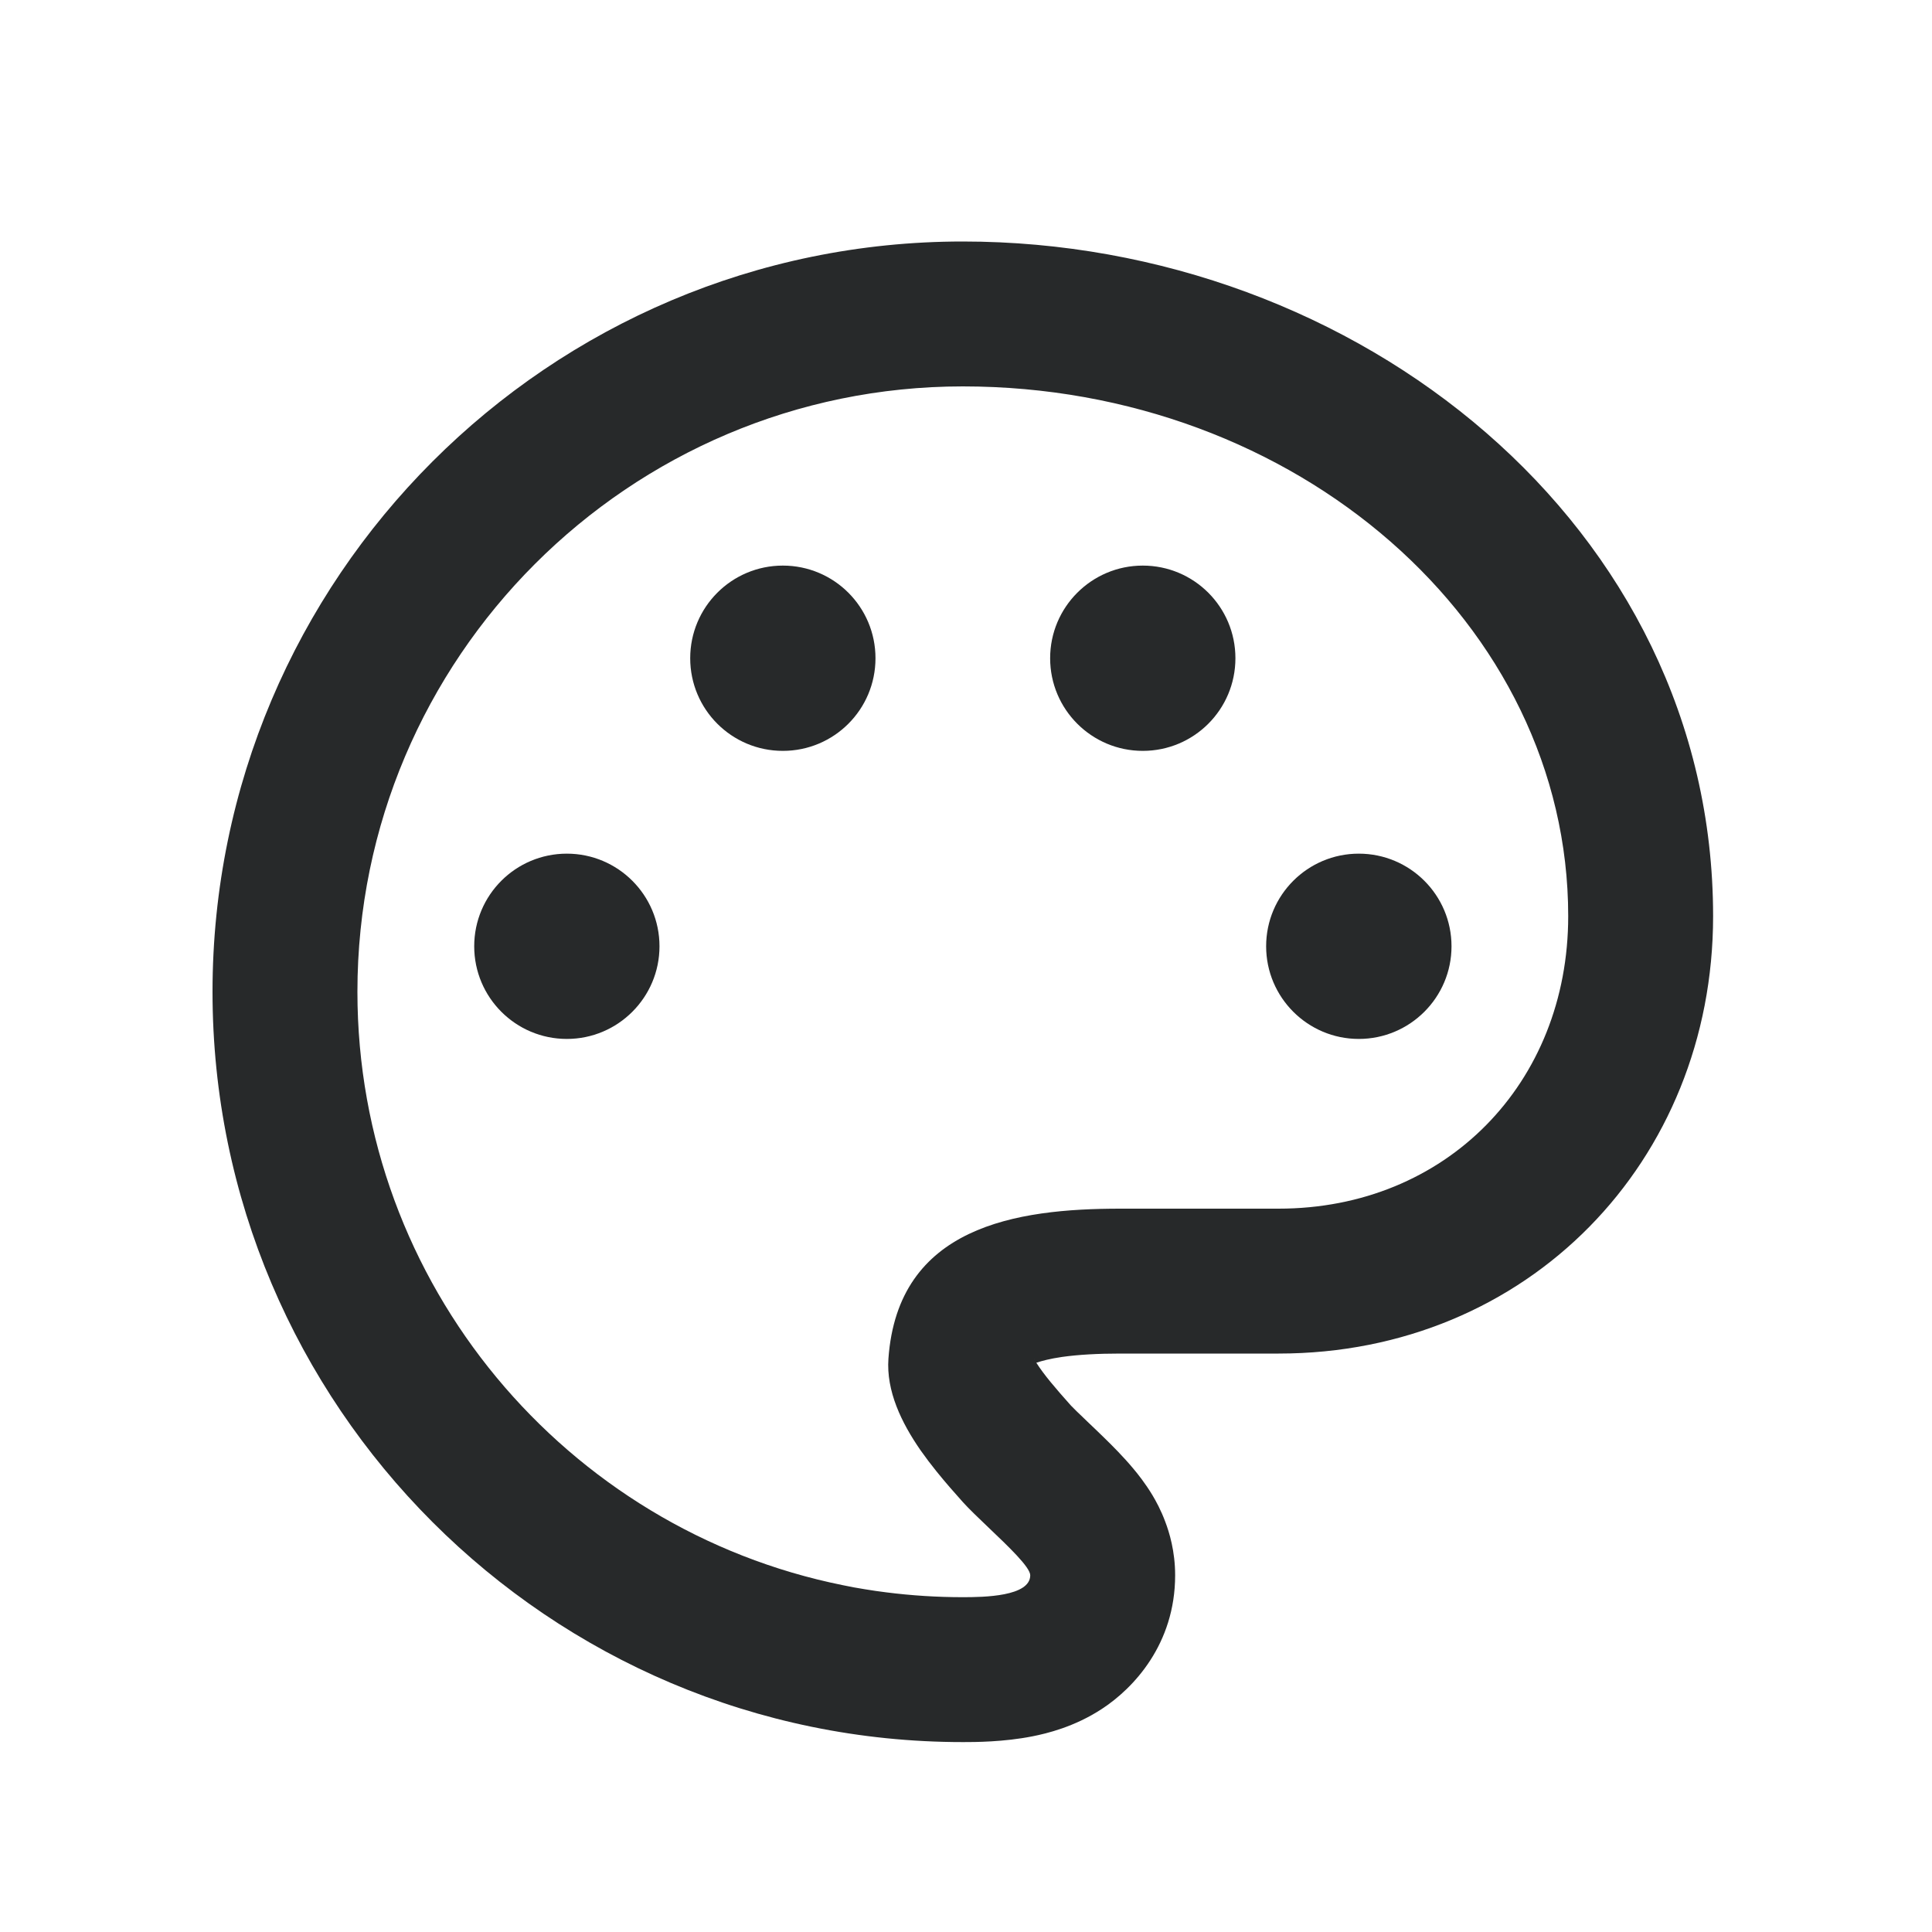 <svg width="20" height="20" viewBox="0 0 20 20" fill="none" xmlns="http://www.w3.org/2000/svg">
<path d="M5.868 10.755C6.397 10.755 6.827 10.325 6.827 9.796C6.827 9.266 6.397 8.837 5.868 8.837C5.338 8.837 4.909 9.266 4.909 9.796C4.909 10.325 5.338 10.755 5.868 10.755Z" fill="#27292A"/>
<path d="M9.063 6.814C9.063 7.344 8.634 7.773 8.104 7.773C7.574 7.773 7.145 7.344 7.145 6.814C7.145 6.284 7.574 5.855 8.104 5.855C8.634 5.855 9.063 6.284 9.063 6.814Z" fill="#27292A"/>
<path d="M11.83 7.773C12.36 7.773 12.789 7.344 12.789 6.814C12.789 6.284 12.36 5.855 11.83 5.855C11.301 5.855 10.871 6.284 10.871 6.814C10.871 7.344 11.301 7.773 11.83 7.773Z" fill="#27292A"/>
<path d="M15.026 9.796C15.026 10.325 14.596 10.755 14.066 10.755C13.537 10.755 13.107 10.325 13.107 9.796C13.107 9.266 13.537 8.837 14.066 8.837C14.596 8.837 15.026 9.266 15.026 9.796Z" fill="#27292A"/>
<path fill-rule="evenodd" clip-rule="evenodd" d="M2.2 10.267C2.2 5.984 5.684 2.5 9.967 2.5C14.055 2.5 17.734 5.449 17.734 9.484C17.734 12.022 15.817 14.012 13.236 14.012H11.598C11.365 14.012 11.164 14.023 10.994 14.047C10.87 14.065 10.784 14.088 10.728 14.107C10.807 14.231 10.921 14.365 11.087 14.551C11.089 14.553 11.096 14.56 11.112 14.576C11.132 14.597 11.159 14.623 11.193 14.655L11.255 14.715C11.31 14.767 11.377 14.831 11.434 14.887C11.516 14.967 11.63 15.081 11.731 15.202C11.78 15.26 11.857 15.357 11.93 15.478C11.967 15.54 12.018 15.633 12.062 15.751C12.104 15.861 12.165 16.057 12.165 16.307C12.165 17.02 11.734 17.477 11.406 17.691C11.122 17.877 10.836 17.945 10.69 17.974C10.389 18.034 10.084 18.034 9.976 18.034L9.967 18.034C5.684 18.034 2.2 14.55 2.2 10.267ZM10.708 14.074L10.709 14.073L10.71 14.071C10.709 14.071 10.709 14.072 10.708 14.074ZM8.726 16.41C5.863 15.833 3.7 13.297 3.7 10.267C3.7 6.812 6.512 4 9.967 4C13.422 4 16.234 6.46 16.234 9.484C16.234 11.215 14.968 12.512 13.236 12.512H11.598C10.517 12.512 9.295 12.695 9.197 14.064C9.173 14.399 9.331 14.727 9.53 15.014C9.583 15.089 9.638 15.162 9.694 15.231C9.788 15.348 9.883 15.455 9.967 15.549C10.029 15.618 10.127 15.712 10.231 15.811C10.438 16.008 10.665 16.224 10.665 16.307C10.665 16.527 10.186 16.534 9.967 16.534C9.699 16.534 9.435 16.517 9.175 16.484C9.101 16.475 9.027 16.464 8.954 16.452C8.877 16.44 8.802 16.426 8.726 16.41Z" fill="#27292A"/>
</svg>
